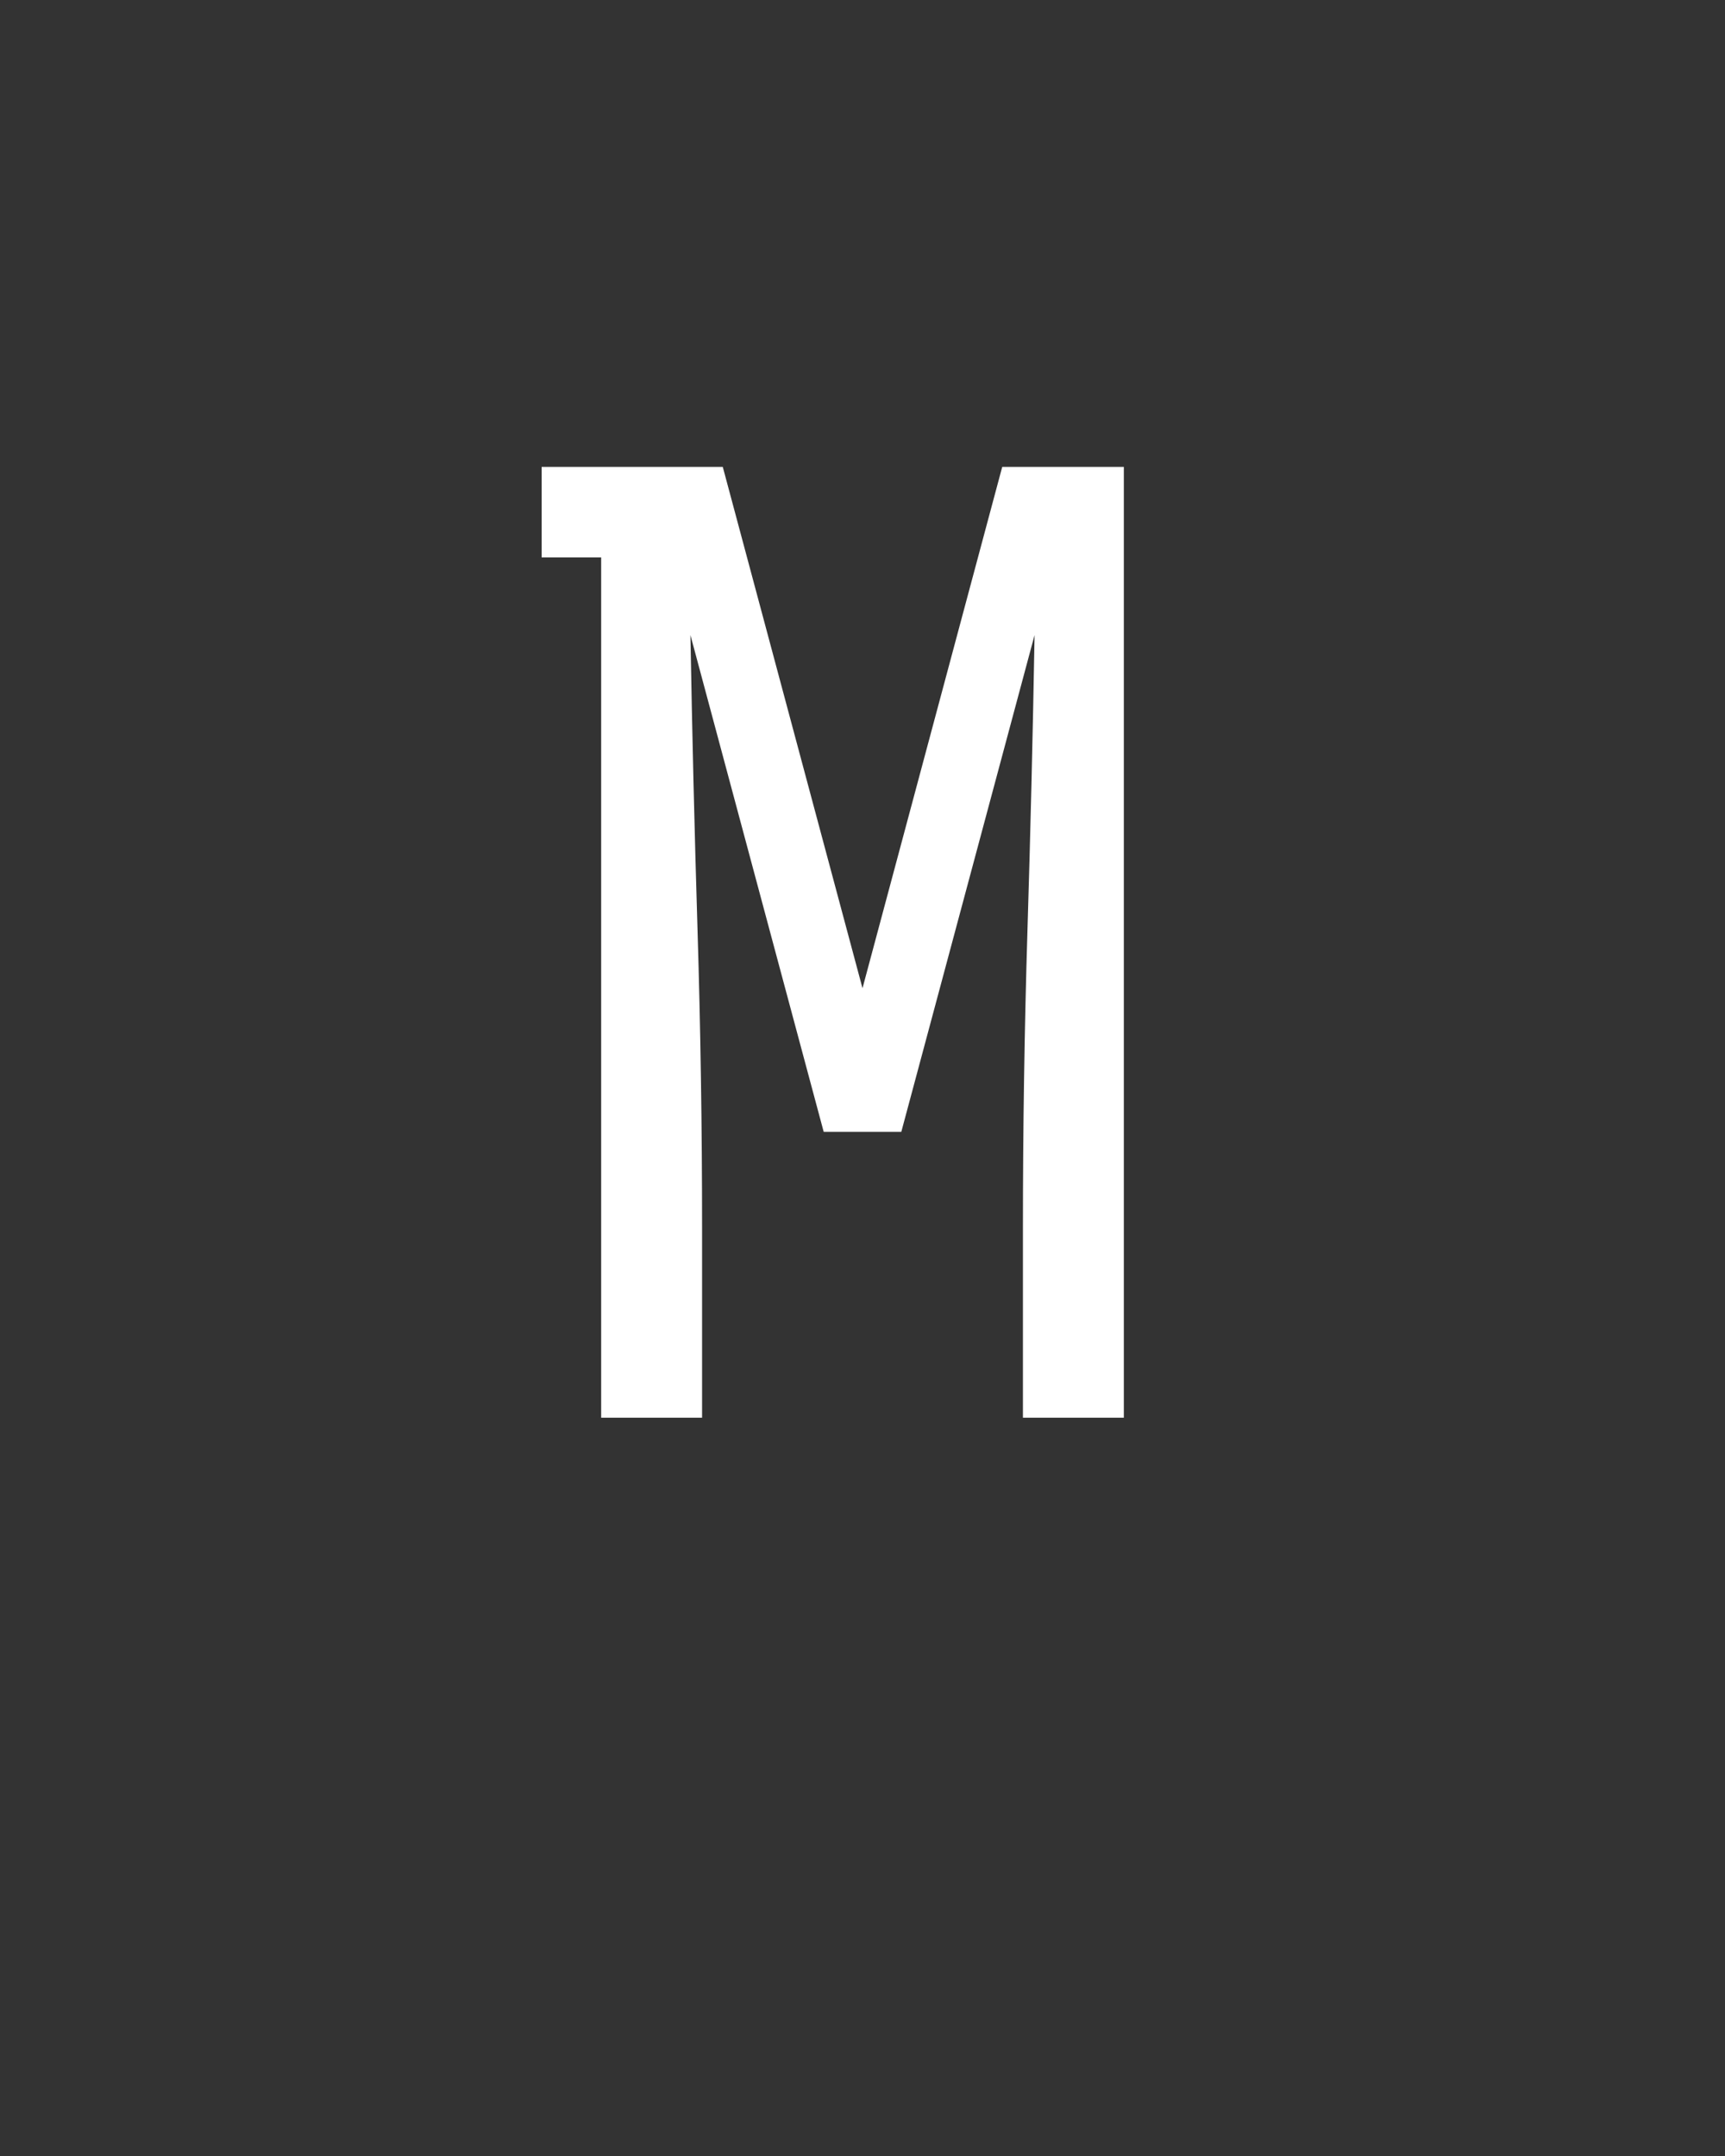 <svg xmlns="http://www.w3.org/2000/svg" height="160" viewBox="0 0 128 160" width="128"><rect x="0" y="0" width="128" height="160" fill="#333333" stroke="none"/><defs><path d="M 48 0 L 48 -665 L 2 -665 L 2 -735 L 142 -735 L 250 -332 L 358 -735 L 452 -735 L 452 0 L 374 0 L 374 -147 C 374 -223.667 375.167 -300.167 377.5 -376.5 C 379.833 -452.833 381.667 -529 383 -605 L 280 -221 L 220 -221 L 117 -605 C 118.333 -529 120.167 -452.833 122.5 -376.5 C 124.833 -300.167 126 -223.667 126 -147 L 126 0 Z " id="path1"/></defs><g><g fill="#ffffff" transform="translate(40 105.21) rotate(0)"><use href="#path1" transform="translate(0 0) scale(0.096)"/></g></g></svg>